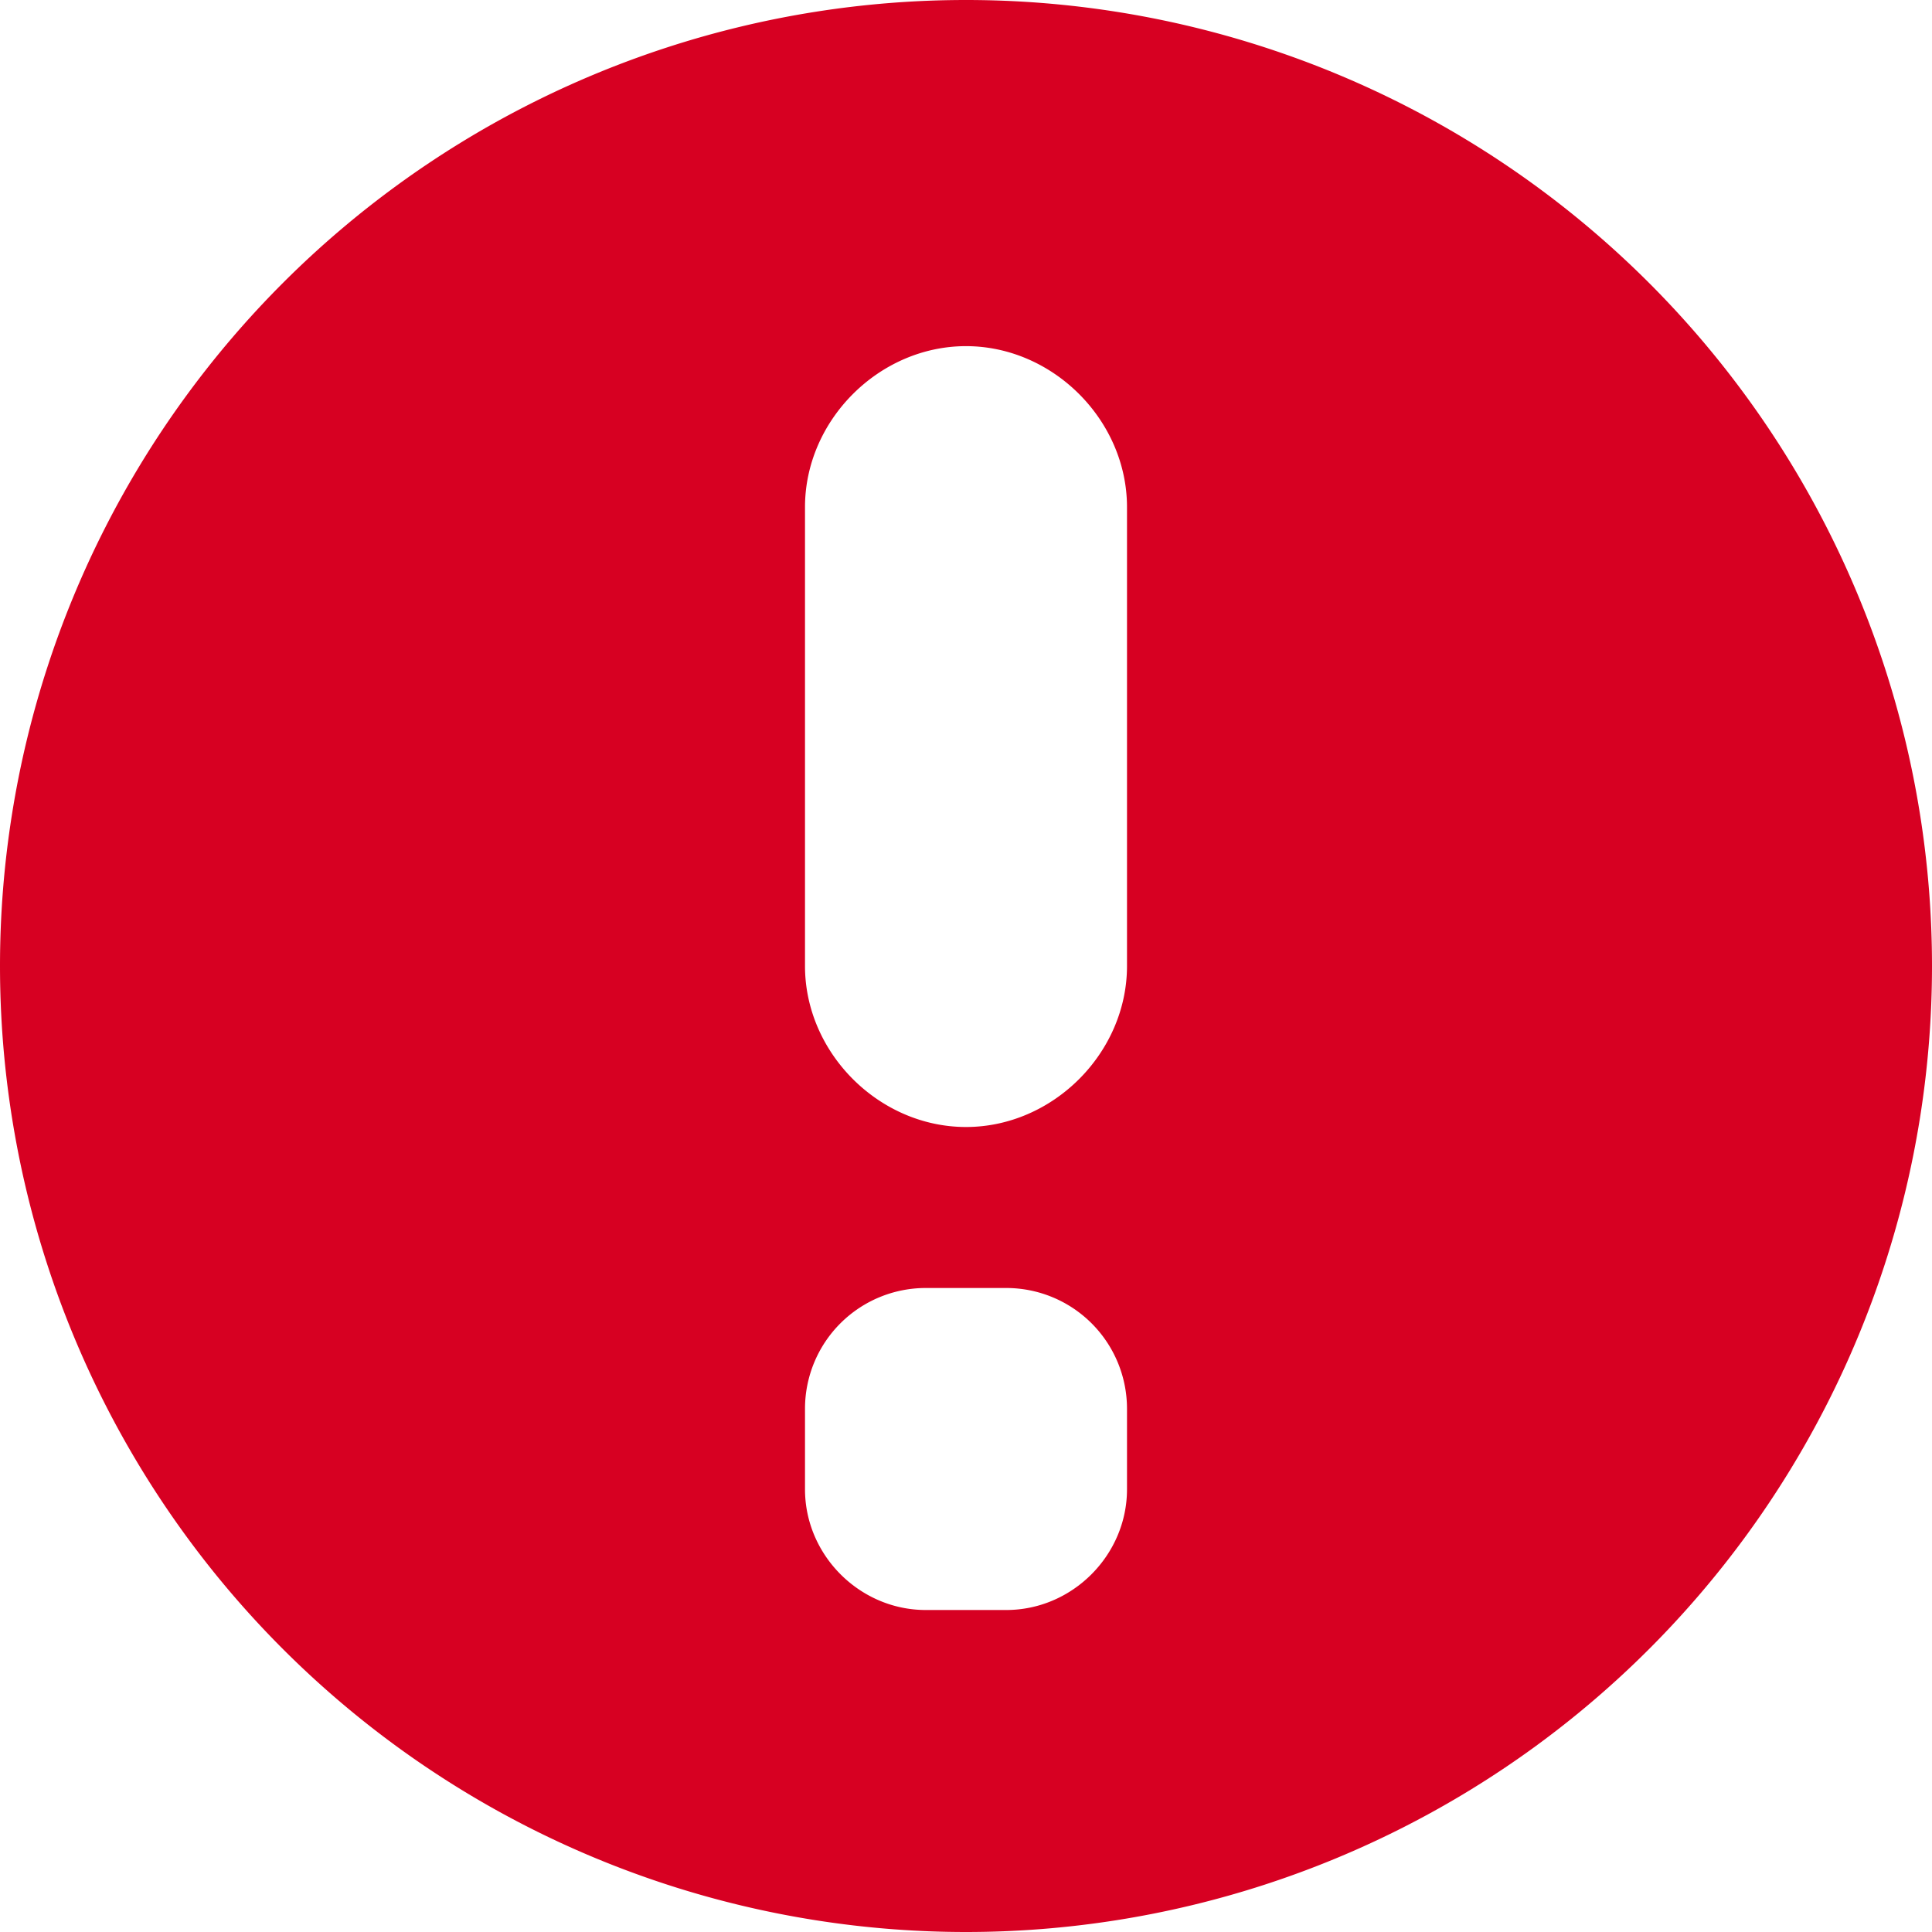 <svg xmlns="http://www.w3.org/2000/svg" fill="#d70022" viewBox="0 0 12 12"><path fill-rule="evenodd" d="M12 6A6 6 0 1 1 0 6a6 6 0 0 1 12 0zM5.75 8a.75.75 0 0 0-.75.75v.5c0 .41.34.75.75.75h.5c.41 0 .75-.34.75-.75v-.5A.75.75 0 0 0 6.25 8h-.5zM5 6c0 .54.46 1 1 1s1-.46 1-1V3.15c0-.54-.46-1-1-1s-1 .46-1 1V6z"/></svg>